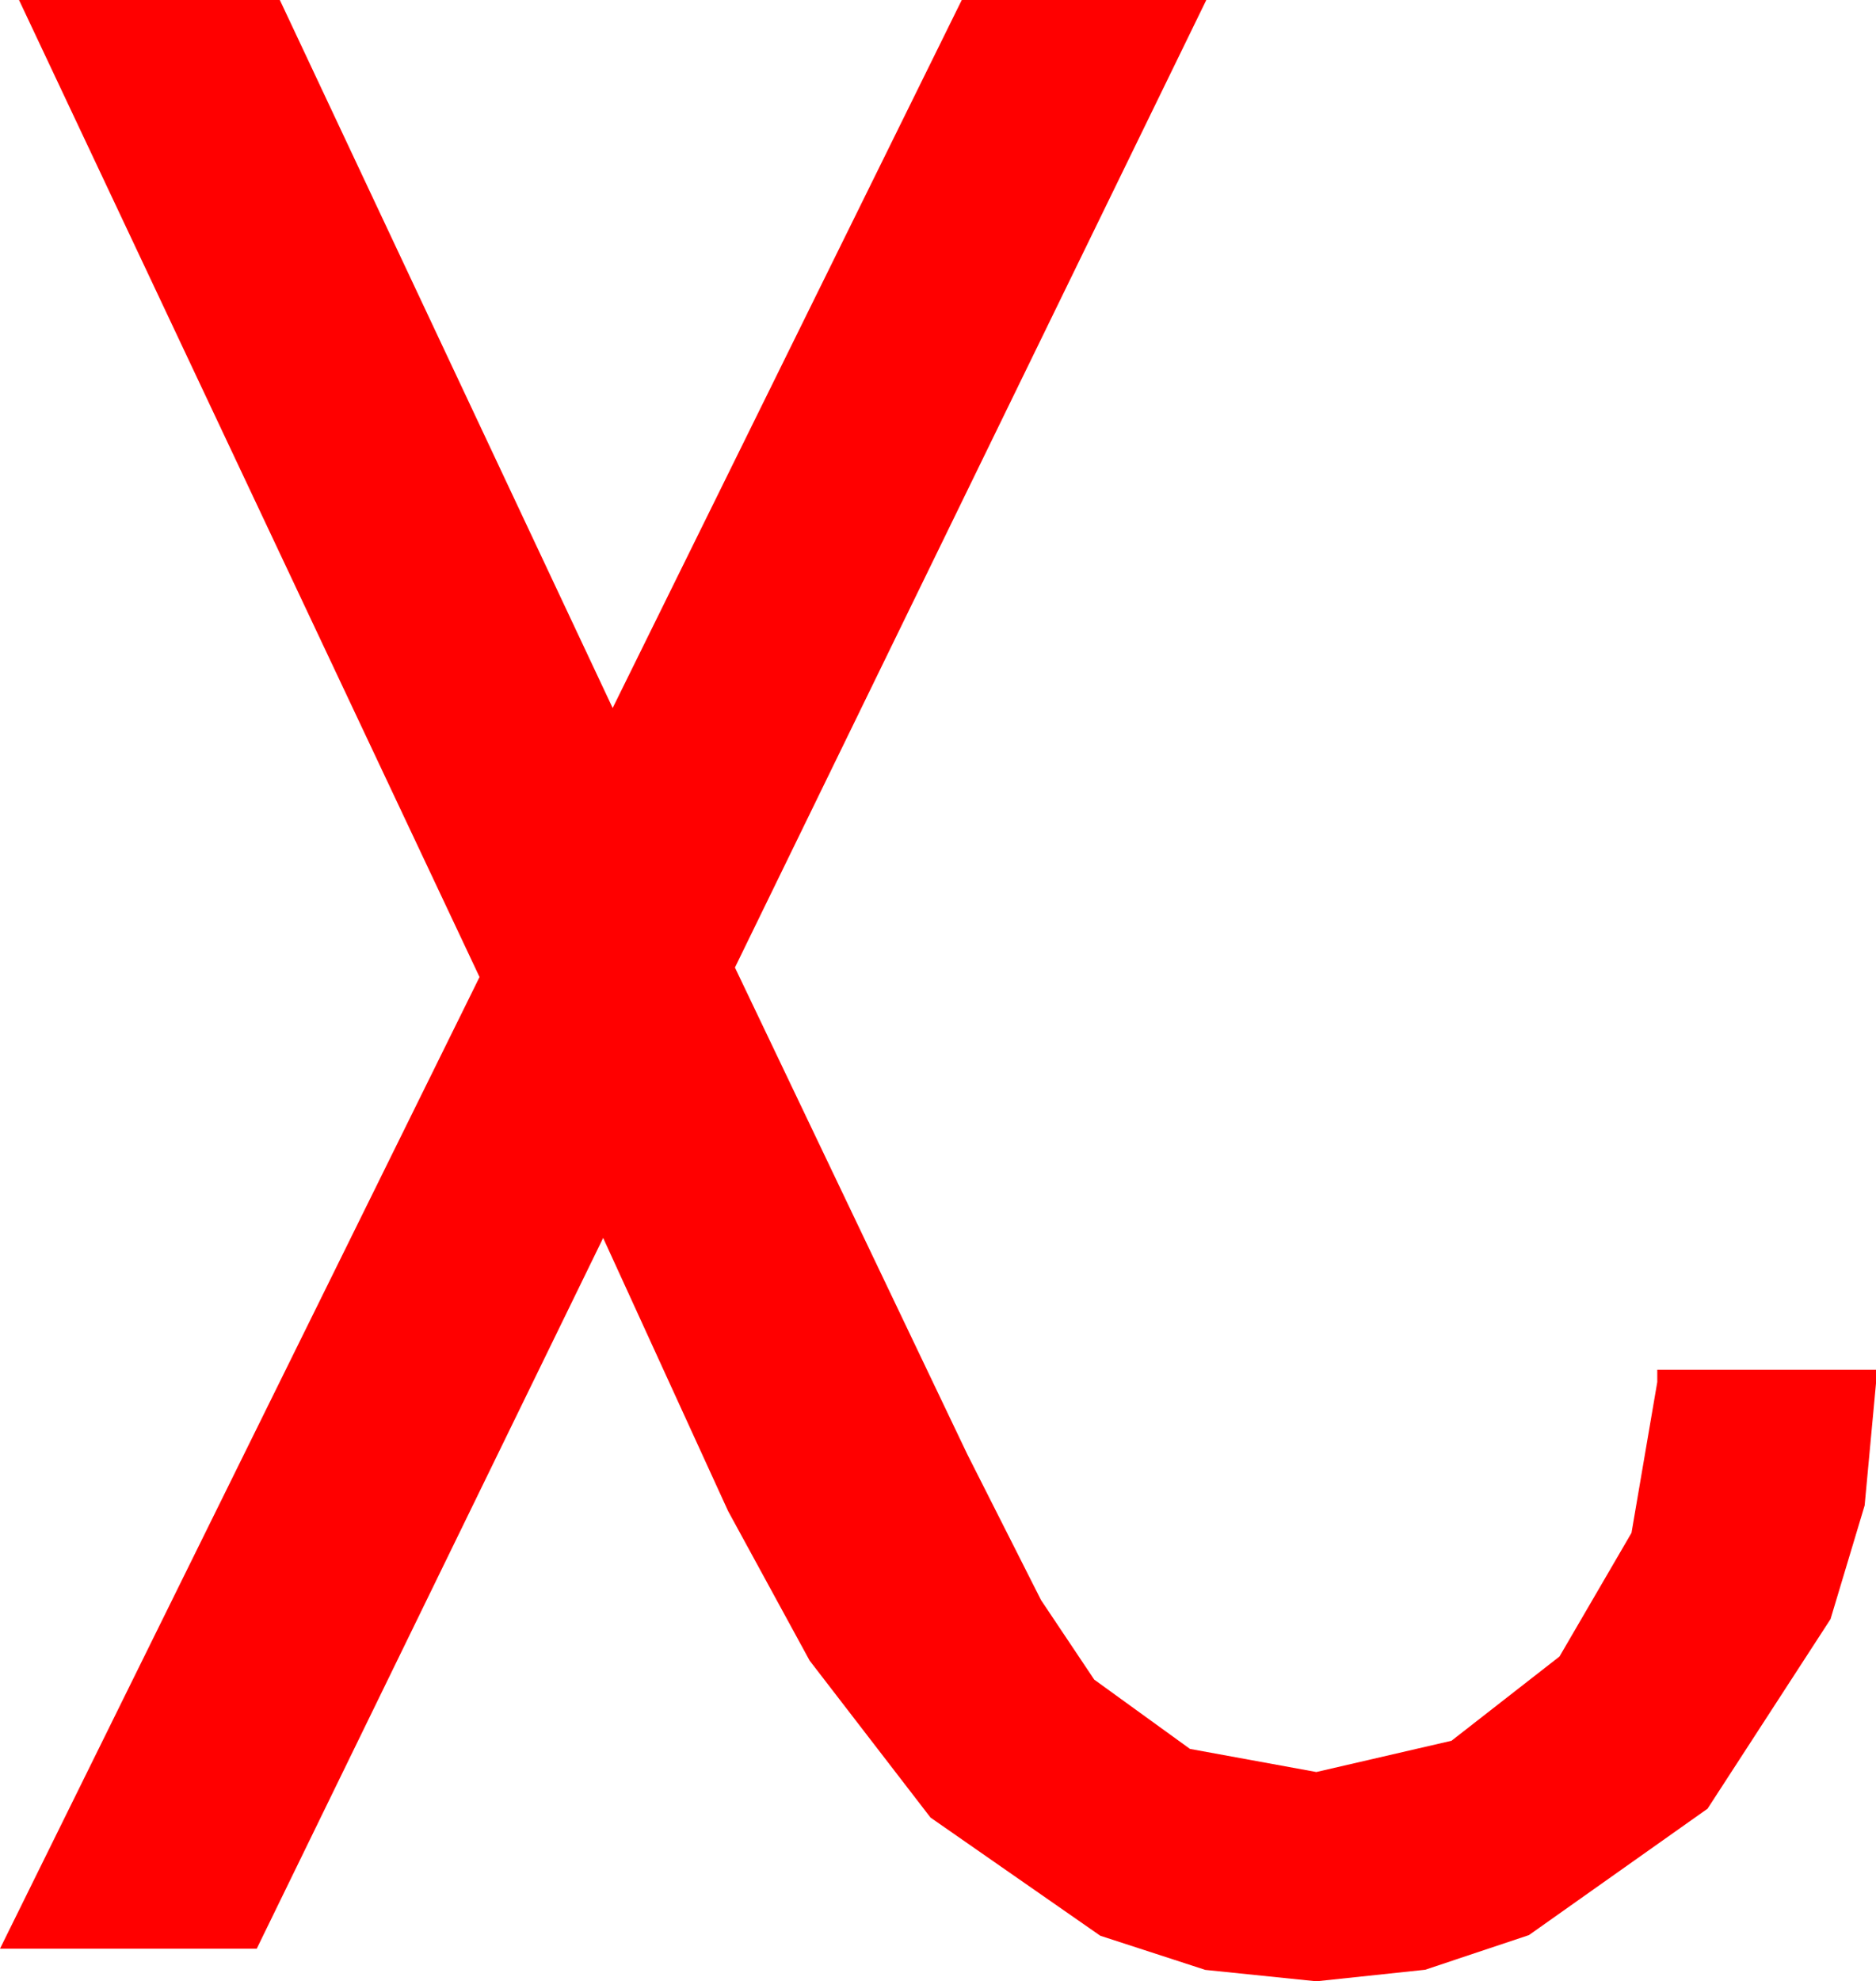 <?xml version="1.0" encoding="utf-8"?>
<!DOCTYPE svg PUBLIC "-//W3C//DTD SVG 1.1//EN" "http://www.w3.org/Graphics/SVG/1.1/DTD/svg11.dtd">
<svg width="40.459" height="42.715" xmlns="http://www.w3.org/2000/svg" xmlns:xlink="http://www.w3.org/1999/xlink" xmlns:xml="http://www.w3.org/XML/1998/namespace" version="1.1">
  <g>
    <g>
      <path style="fill:#FF0000;fill-opacity:1" d="M0.41,0L6.035,0 13.213,15.264 20.742,0 26.016,0 15.85,20.859 20.859,31.348 22.452,34.497 23.599,36.211 25.664,37.705 28.389,38.203 31.304,37.529 33.633,35.713 35.186,33.047 35.742,29.795 35.742,29.531 40.459,29.531 40.459,29.824 40.214,32.457 39.478,34.907 36.826,38.994 32.974,41.719 30.736,42.466 28.389,42.715 25.994,42.469 23.73,41.733 20.068,39.185 17.461,35.801 15.703,32.578 13.008,26.689 5.537,42.012 0,42.012 10.342,21.064 0.41,0z" />
    </g>
  </g>
</svg>
